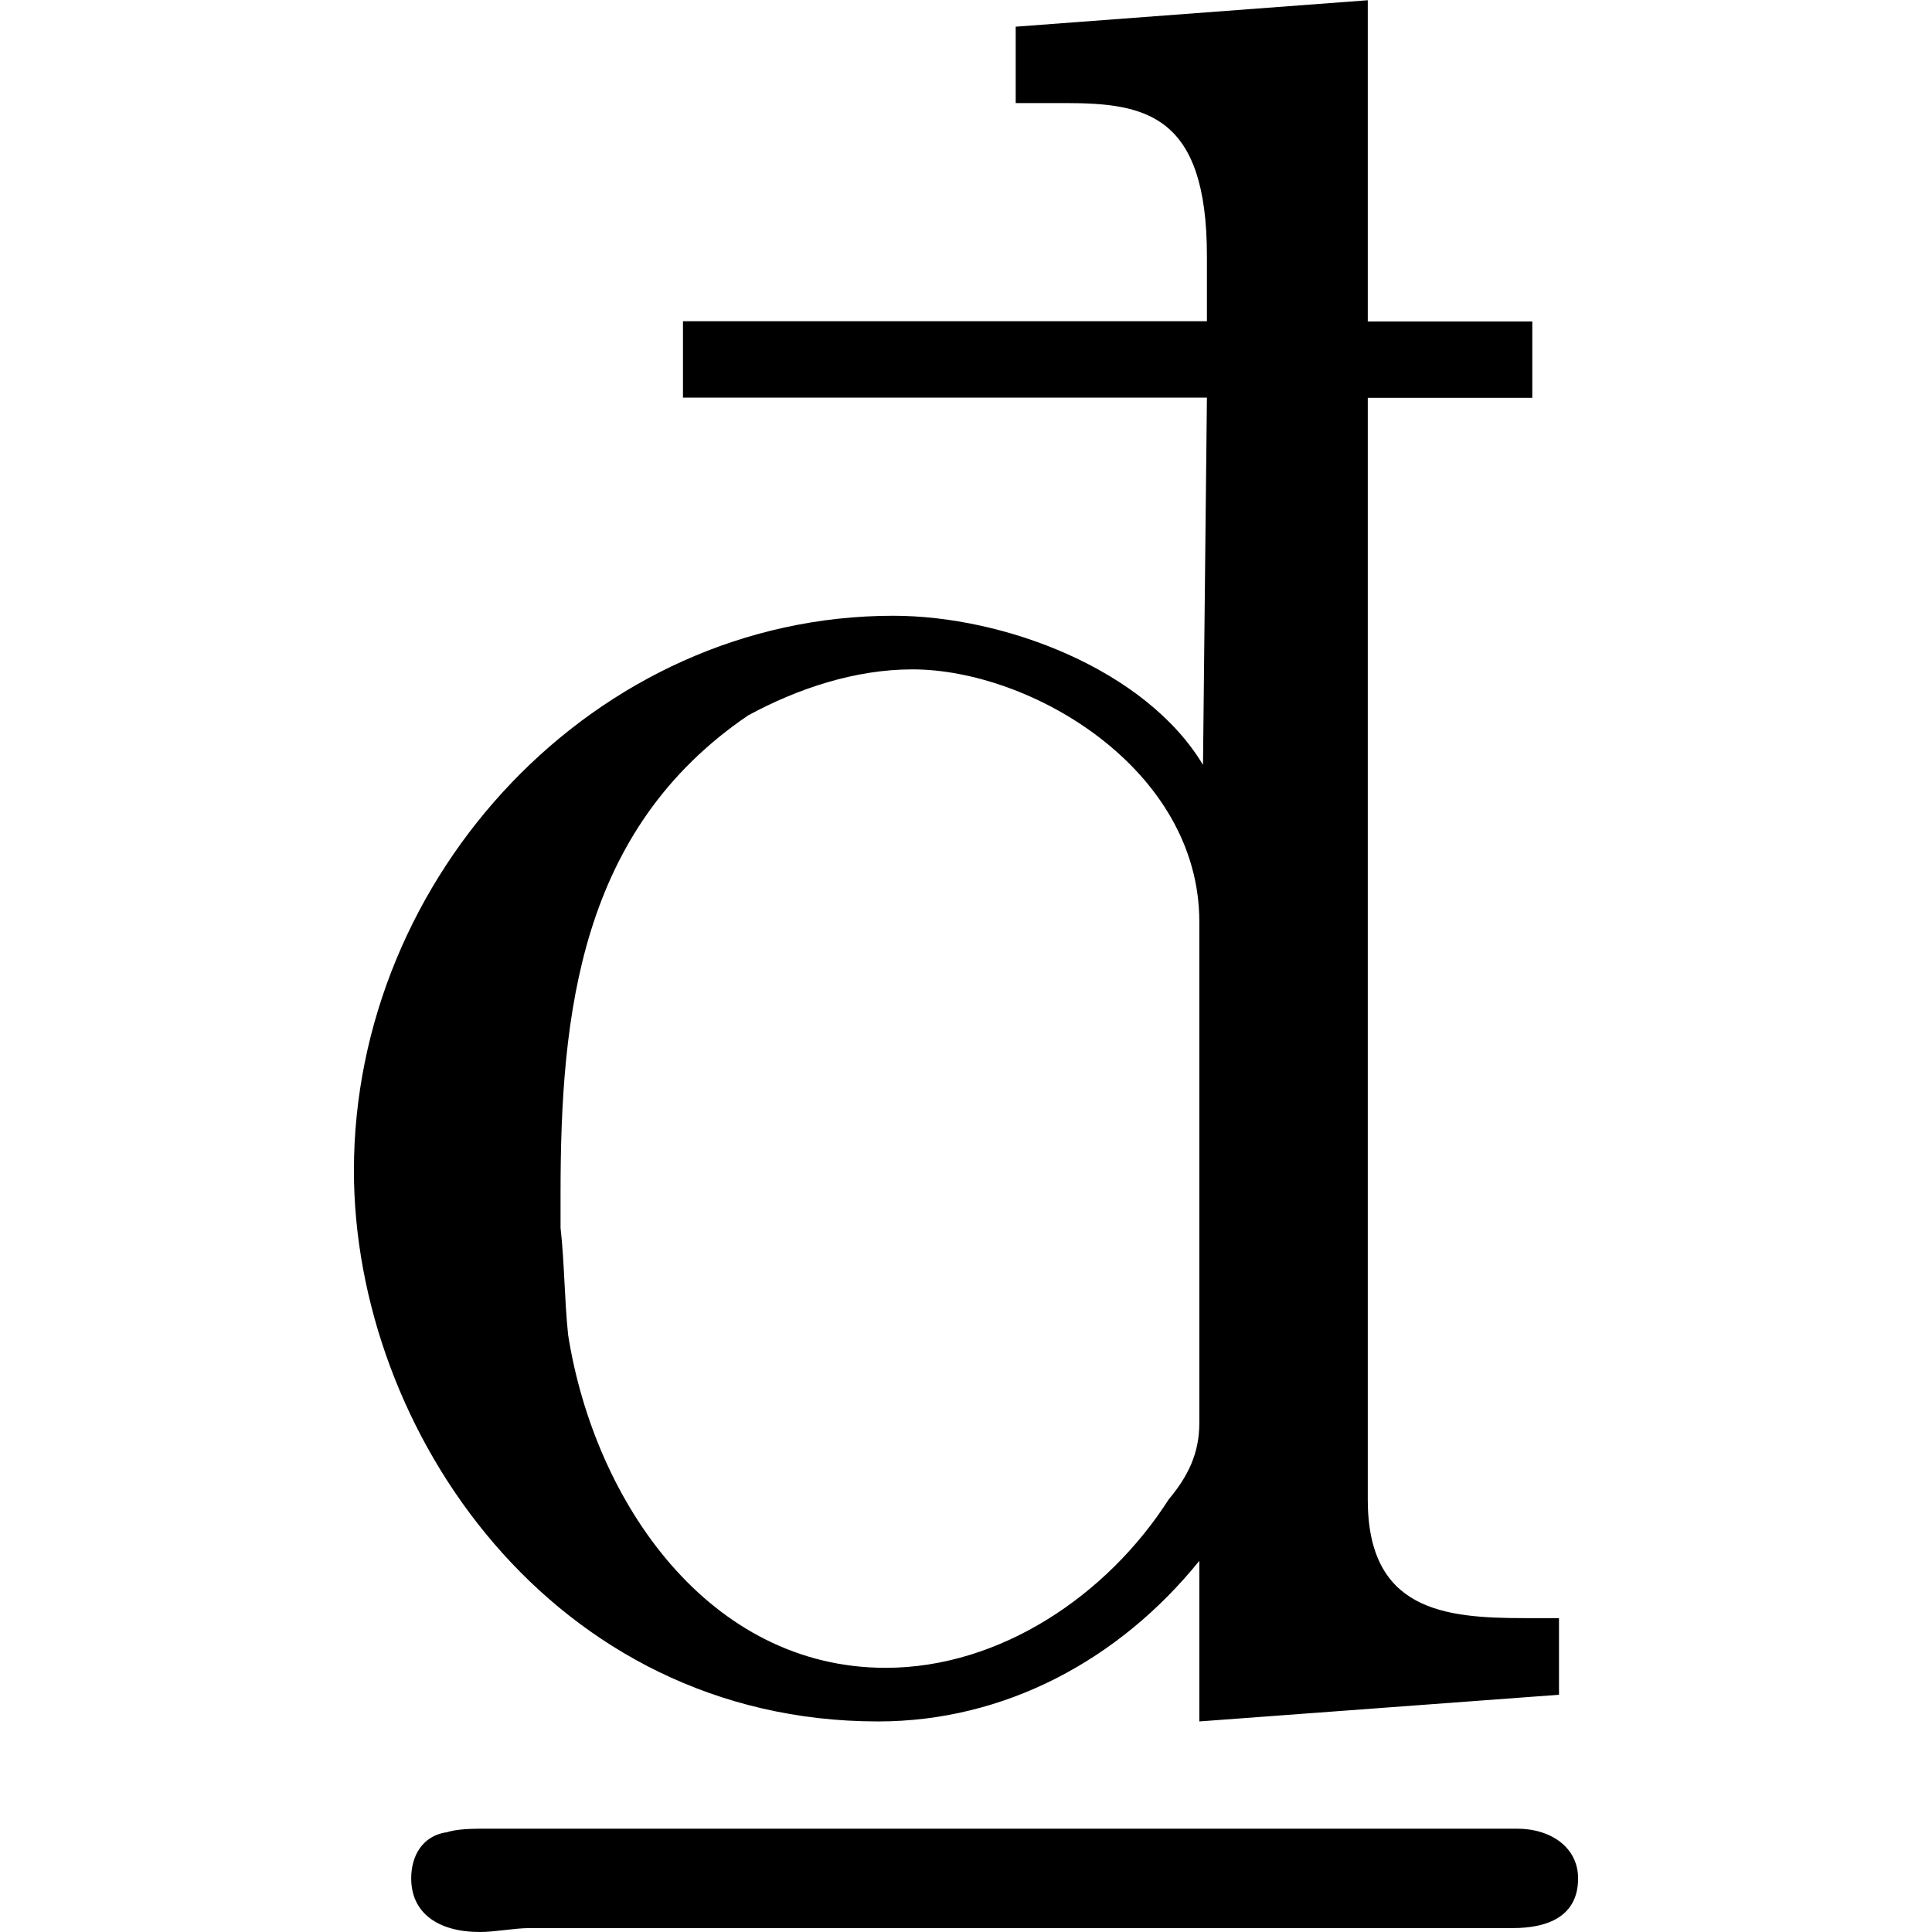 <?xml version="1.0" encoding="UTF-8" standalone="no"?>
<svg
   xmlns:dc="http://purl.org/dc/elements/1.1/"
   xmlns:cc="http://creativecommons.org/ns#"
   xmlns:rdf="http://www.w3.org/1999/02/22-rdf-syntax-ns#"
   xmlns:svg="http://www.w3.org/2000/svg"
   xmlns="http://www.w3.org/2000/svg"
   xmlns:xlink="http://www.w3.org/1999/xlink"
   xmlns:sodipodi="http://sodipodi.sourceforge.net/DTD/sodipodi-0.dtd"
   xmlns:inkscape="http://www.inkscape.org/namespaces/inkscape"
   sodipodi:docname="temp.svg"
   id="svg17"
   version="1.1"
   viewBox="0 0 5 7.891"
   height="64px"
   width="64px">
  <sodipodi:namedview
     id="namedview19"
     inkscape:window-height="480"
     inkscape:window-width="640"
     inkscape:pageshadow="2"
     inkscape:pageopacity="0"
     guidetolerance="10"
     gridtolerance="10"
     objecttolerance="10"
     borderopacity="1"
     bordercolor="#666666"
     pagecolor="#ffffff" />
  <defs
     id="defs10">
    <g
       id="g8">
      <symbol
         id="glyph0-0"
         overflow="visible">
        <path
           id="path2"
           d=""
           style="stroke:none" />
      </symbol>
      <symbol
         id="glyph0-1"
         overflow="visible">
        <path
           id="path5"
           d="m 3.031,-7.375 v 0.312 h 0.203 c 0.328,0 0.578,0.047 0.578,0.625 v 0.266 H 1.672 v 0.312 H 3.812 l -0.016,1.5 C 3.562,-4.75 2.984,-4.969 2.531,-4.969 c -1.219,0 -2.203,1.062 -2.203,2.266 0,1.062 0.812,2.25 2.141,2.25 0.516,0 0.984,-0.25 1.312,-0.656 v 0.656 L 5.25,-0.562 V -0.875 H 5.109 C 4.781,-0.875 4.469,-0.906 4.469,-1.359 v -4.5 h 0.672 v -0.312 H 4.469 v -1.312 z M 1.172,-2.469 V -2.609 C 1.172,-3.344 1.25,-4.094 1.938,-4.562 2.141,-4.672 2.375,-4.75 2.609,-4.75 c 0.484,0 1.172,0.406 1.172,1.031 0,0.125 0,0.266 0,0.391 v 1.656 c 0,0.125 -0.047,0.219 -0.125,0.312 -0.25,0.391 -0.688,0.688 -1.156,0.688 -0.719,0 -1.188,-0.672 -1.297,-1.359 C 1.188,-2.172 1.188,-2.328 1.172,-2.469 Z M 0.703,0 C 0.609,0.016 0.562,0.094 0.562,0.188 c 0,0.141 0.109,0.219 0.281,0.219 0.062,0 0.141,-0.016 0.203,-0.016 H 5.062 c 0.141,0 0.266,-0.047 0.266,-0.203 0,-0.125 -0.109,-0.203 -0.25,-0.203 -0.047,0 -0.109,0 -0.156,0 H 1.094 c -0.062,0 -0.141,0 -0.219,0 -0.062,0 -0.125,0 -0.172,0.016 z m 0,0"
           style="stroke:none" />
      </symbol>
    </g>
  </defs>
  <g
     transform="translate(-149.04,-127.281)"
     id="surface1">
    <g
       id="g14"
       style="fill:#000000;fill-opacity:1">
      <use
         height="100%"
         width="100%"
         id="use12"
         y="134.765"
         x="148.712"
         xlink:href="#glyph0-1" />
    </g>
  </g>
</svg>
